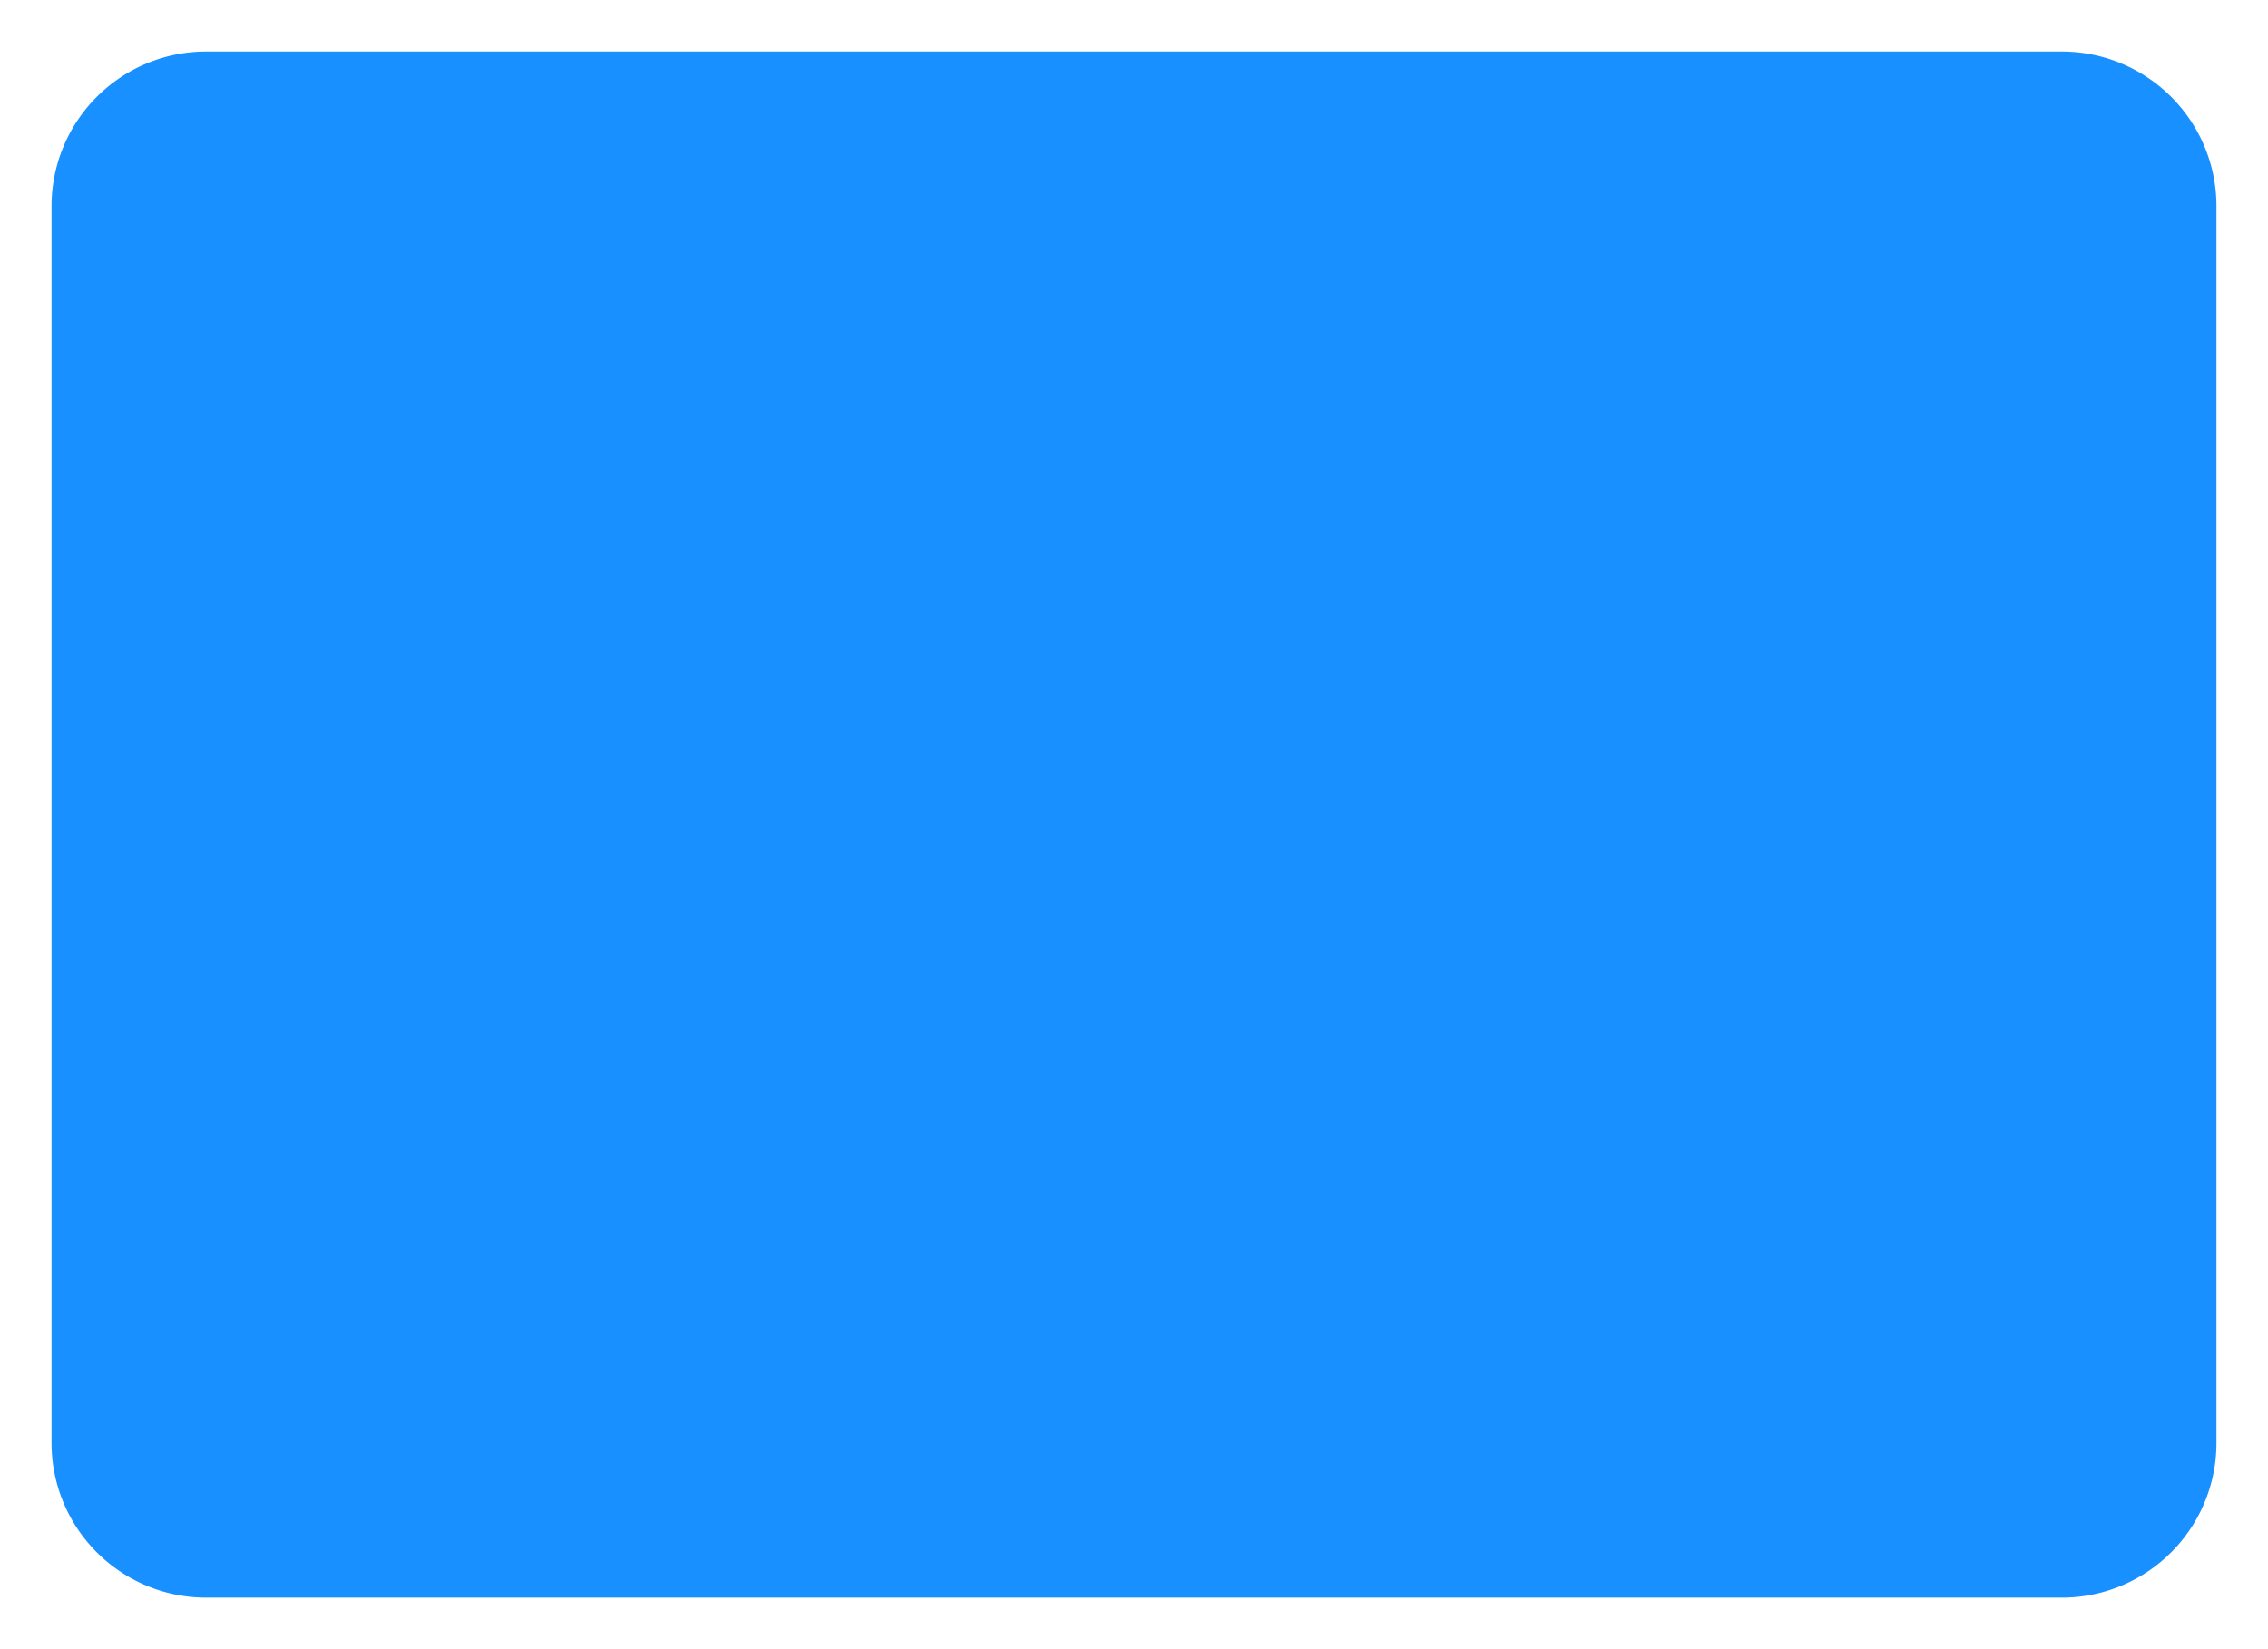 ﻿<?xml version="1.0" encoding="utf-8"?>
<svg version="1.1" xmlns:xlink="http://www.w3.org/1999/xlink" width="44px" height="32px" xmlns="http://www.w3.org/2000/svg">
  <g transform="matrix(1 0 0 1 -94 -127 )">
    <path d="M 95 131  A 3 3 0 0 1 98 128 L 134 128  A 3 3 0 0 1 137 131 L 137 155  A 3 3 0 0 1 134 158 L 98 158  A 3 3 0 0 1 95 155 L 95 131  Z " fill-rule="nonzero" fill="#1890ff" stroke="none" />
  </g>
</svg>